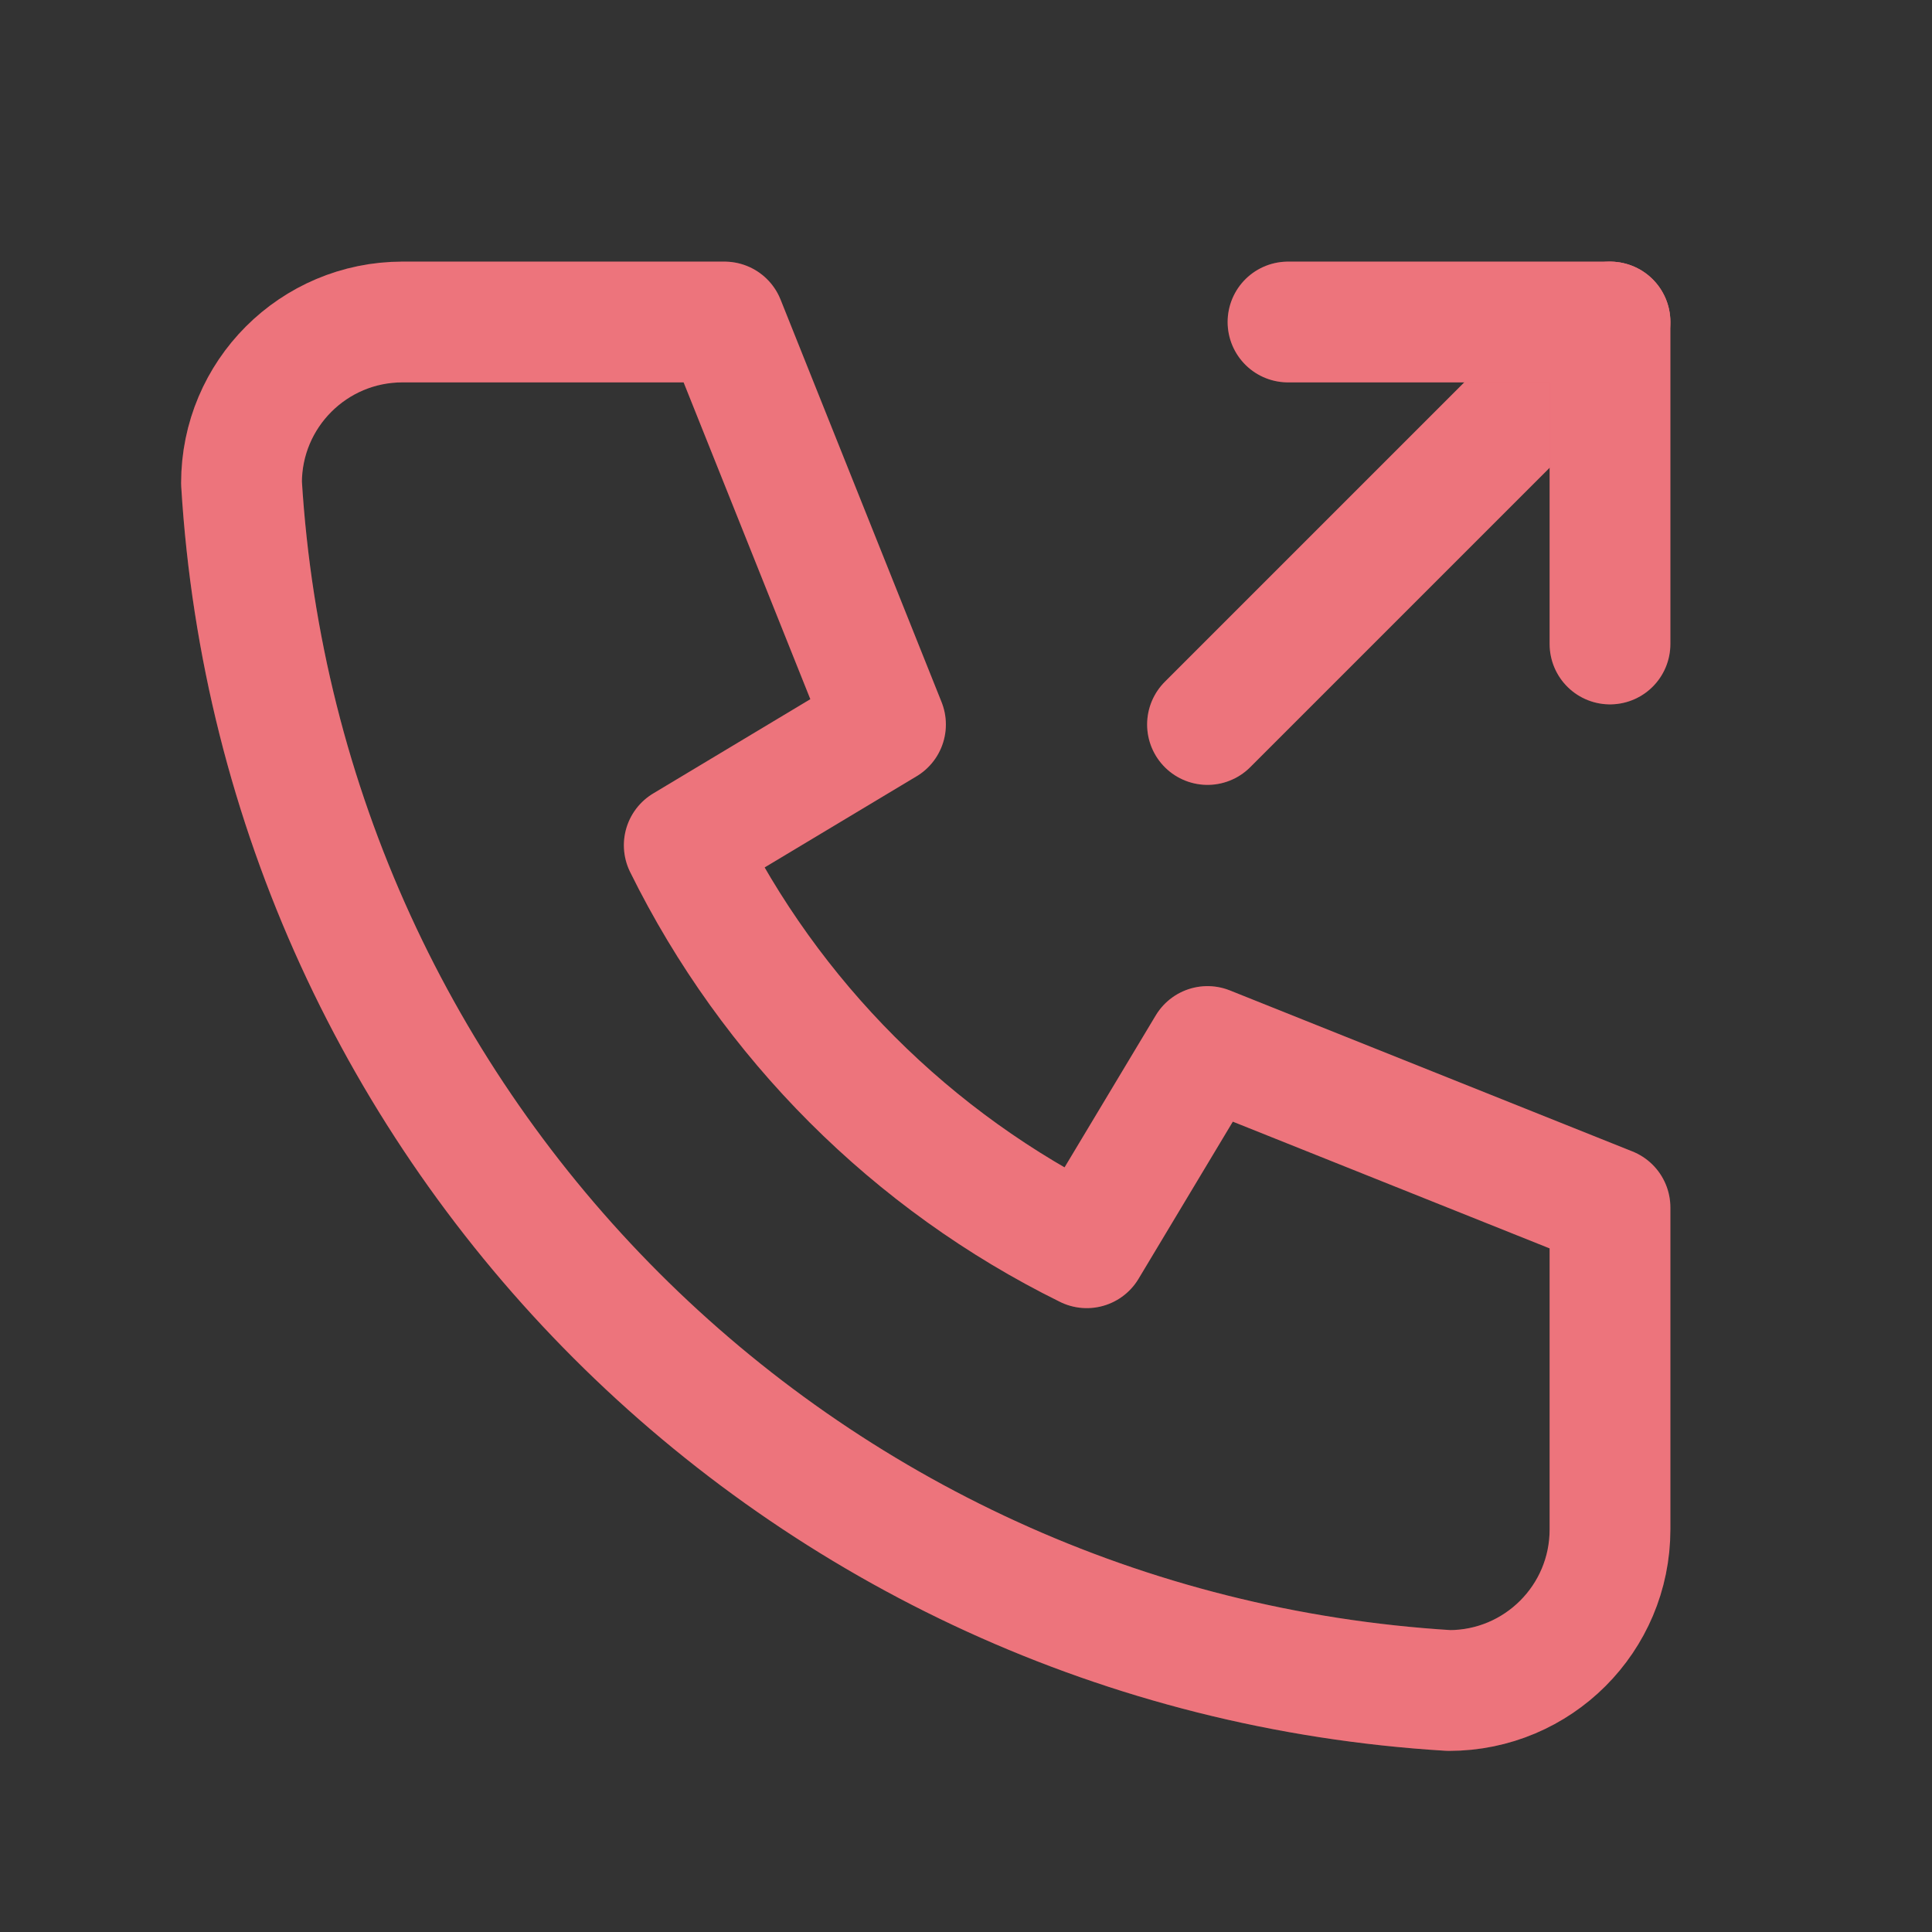 <svg xmlns="http://www.w3.org/2000/svg" width="24" height="24" viewBox="0 0 24 24" fill="none">
  <rect x="0" y="0" width="24" height="24" fill="#333333" stroke="none"/>
  <path d="M5 4H9L11 9L8.5 10.5C9.571 12.671 11.329 14.429 13.5 15.5L15 13L20 15V19C20 20.105 19.105 21 18 21C9.928 20.509 3.491 14.072 3 6C3 4.895 3.895 4 5 4" stroke="#E9515B" stroke-width="1.5" stroke-linecap="round" stroke-linejoin="round"/>
  <path d="M5 4H9L11 9L8.5 10.5C9.571 12.671 11.329 14.429 13.5 15.5L15 13L20 15V19C20 20.105 19.105 21 18 21C9.928 20.509 3.491 14.072 3 6C3 4.895 3.895 4 5 4" stroke="white" stroke-opacity="0.2" stroke-width="1.5" stroke-linecap="round" stroke-linejoin="round"/>
  <path d="M15 9L20 4" stroke="#E9515B" stroke-width="1.5" stroke-linecap="round" stroke-linejoin="round"/>
  <path d="M15 9L20 4" stroke="white" stroke-opacity="0.2" stroke-width="1.5" stroke-linecap="round" stroke-linejoin="round"/>
  <path d="M16 4H20V8" stroke="#E9515B" stroke-width="1.5" stroke-linecap="round" stroke-linejoin="round"/>
  <path d="M16 4H20V8" stroke="white" stroke-opacity="0.2" stroke-width="1.5" stroke-linecap="round" stroke-linejoin="round"/>
</svg>